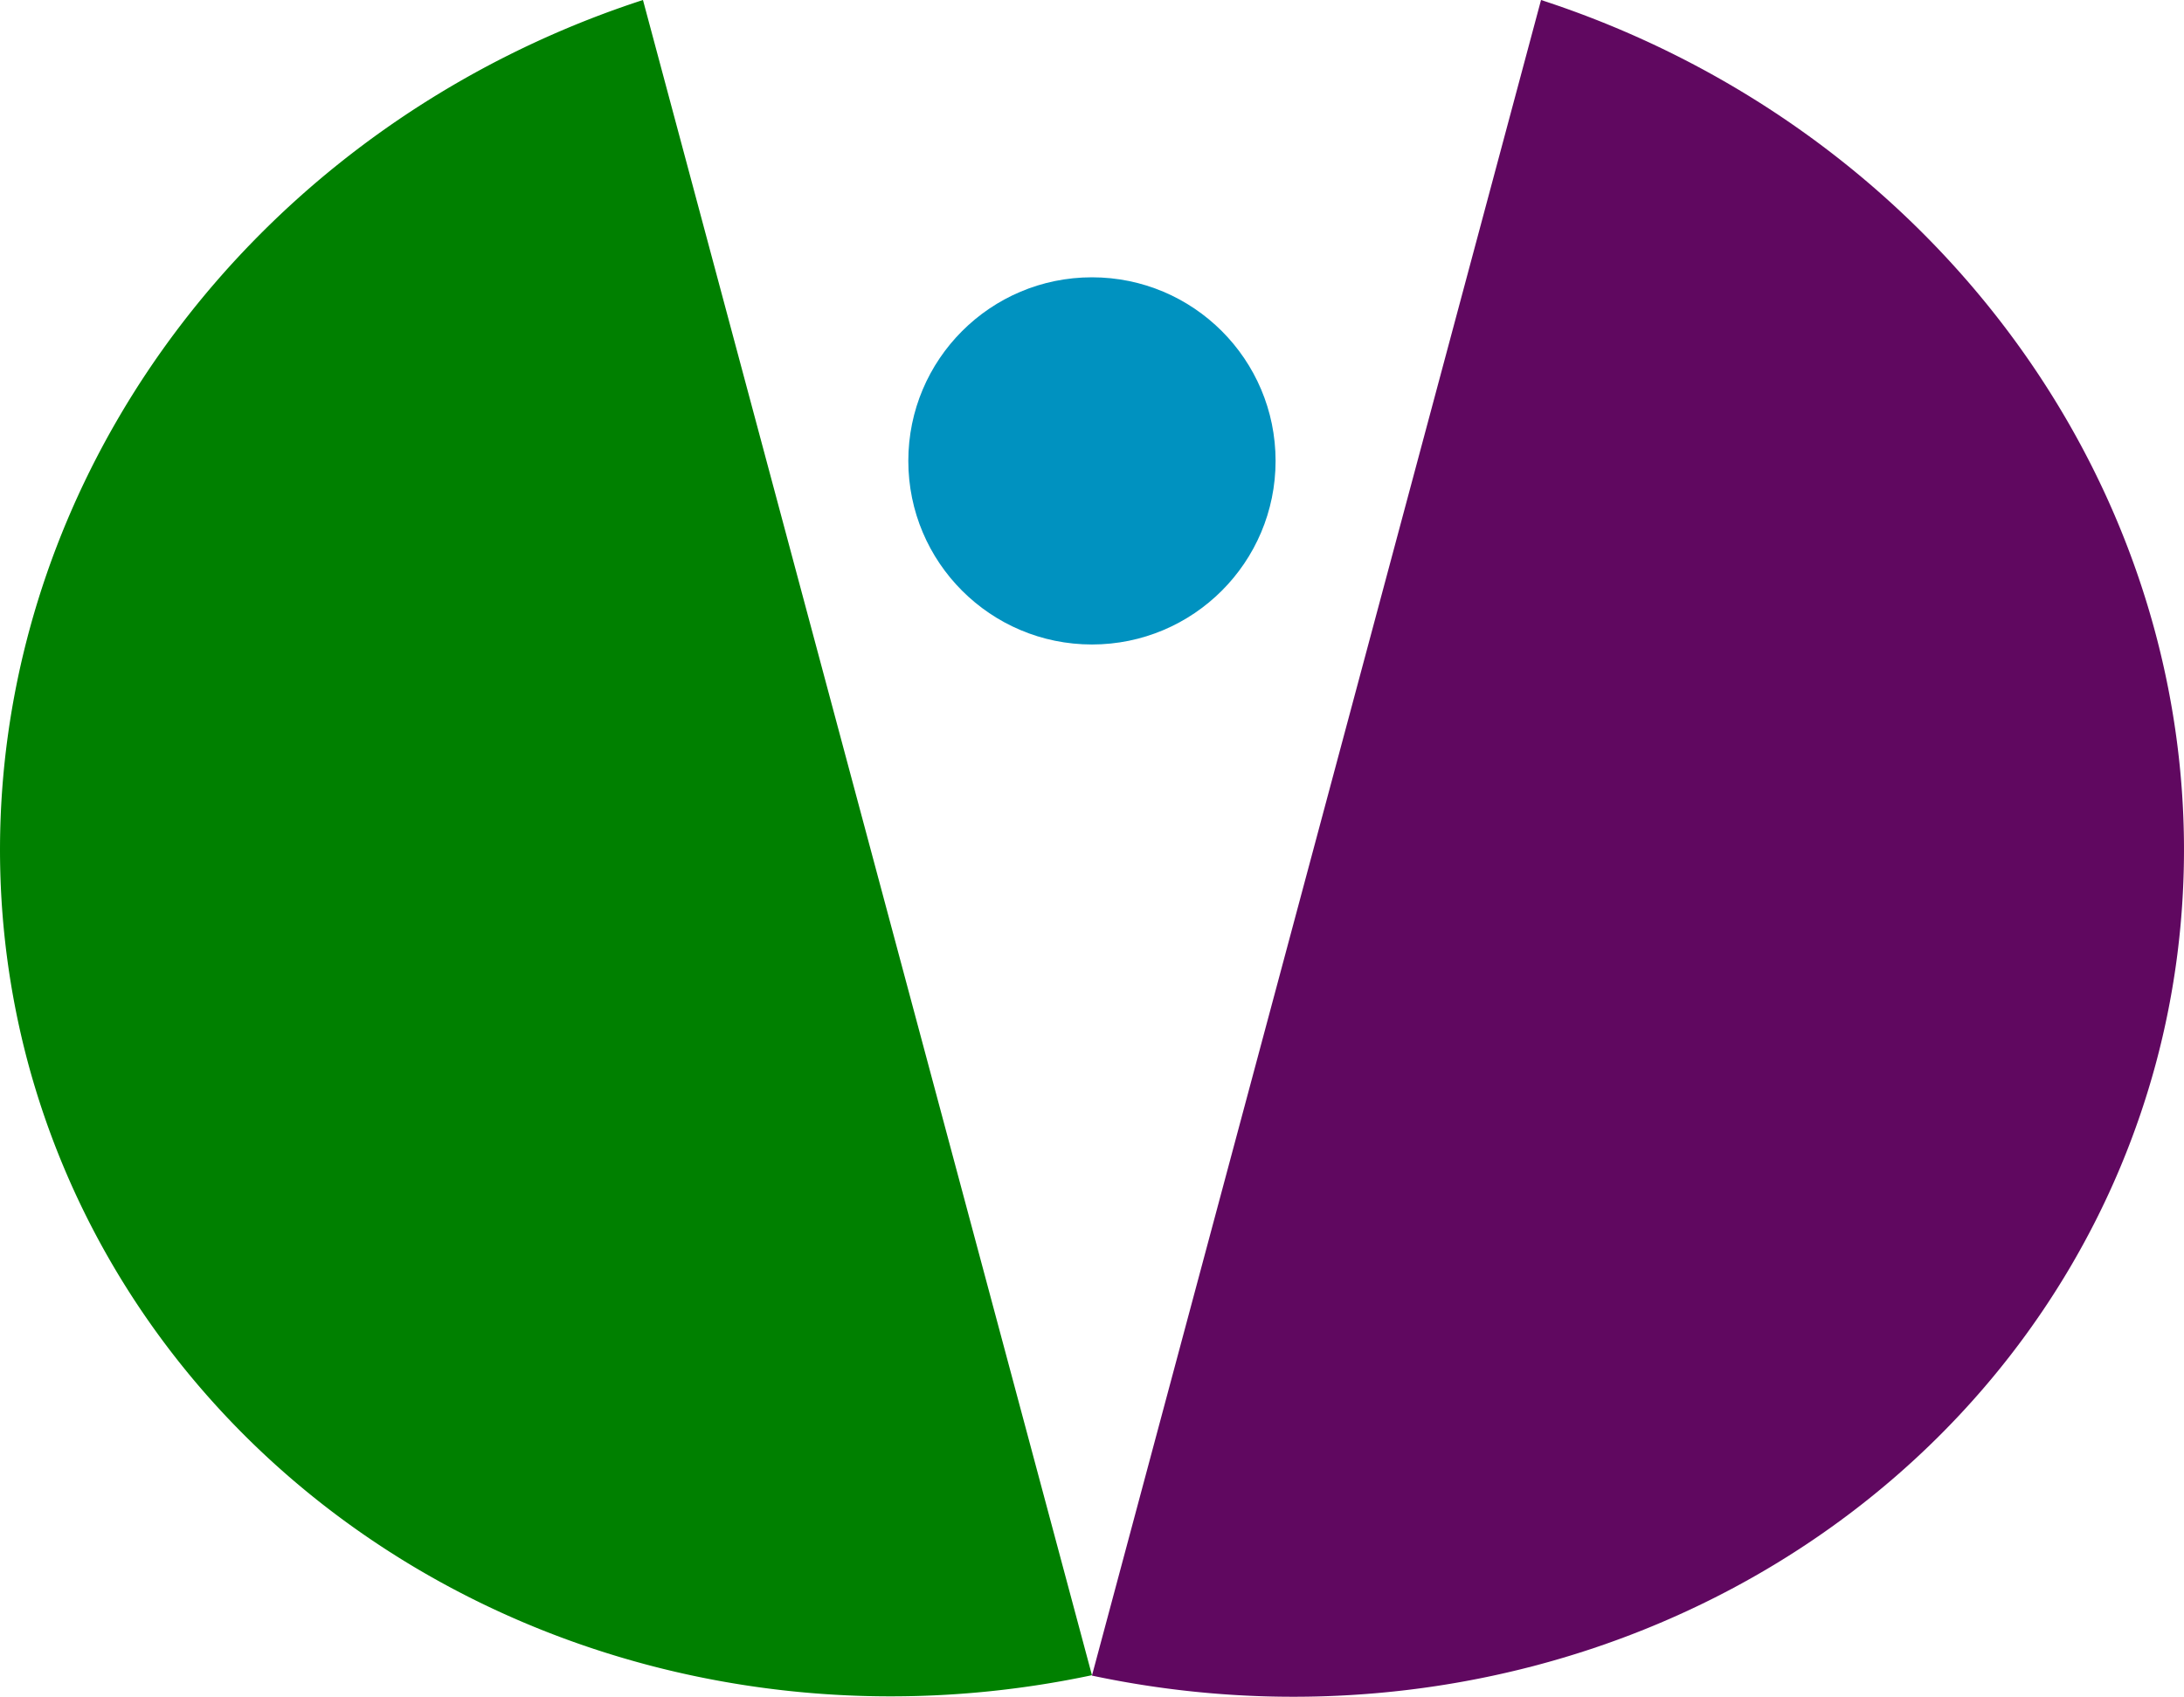 <?xml version="1.0" encoding="UTF-8" standalone="no"?>
<!-- Created with Inkscape (http://www.inkscape.org/) -->

<svg
   width="128.982mm"
   height="100.231mm"
   viewBox="0 0 128.982 100.231"
   version="1.1"
   id="svg5"
   inkscape:version="1.2.2 (732a01da63, 2022-12-09)"
   sodipodi:docname="decondevlogo1.svg"
   xmlns:inkscape="http://www.inkscape.org/namespaces/inkscape"
   xmlns:sodipodi="http://sodipodi.sourceforge.net/DTD/sodipodi-0.dtd"
   xmlns="http://www.w3.org/2000/svg"
   xmlns:svg="http://www.w3.org/2000/svg">
  <sodipodi:namedview
     id="namedview7"
     pagecolor="#505050"
     bordercolor="#ffffff"
     borderopacity="1"
     inkscape:showpageshadow="0"
     inkscape:pageopacity="0"
     inkscape:pagecheckerboard="1"
     inkscape:deskcolor="#505050"
     inkscape:document-units="mm"
     showgrid="false"
     inkscape:zoom="0.914906"
     inkscape:cx="355.77425"
     inkscape:cy="560.71334"
     inkscape:window-width="2560"
     inkscape:window-height="1369"
     inkscape:window-x="2552"
     inkscape:window-y="-8"
     inkscape:window-maximized="1"
     inkscape:current-layer="layer1" />
  <defs
     id="defs2" />
  <g
     inkscape:label="Layer 1"
     inkscape:groupmode="layer"
     id="layer1"
     transform="translate(-37.212,-88.017)">
    <path
       style="fill:#008000;stroke-width:2"
       d="M 75.184,88.017 A 51.332,54.368 75 0 0 38.86,150.781 51.332,54.368 75 0 0 101.7,186.974 Z"
       id="path453" />
    <path
       style="fill:#600860;fill-opacity:1;stroke-width:2"
       d="m 128.222,88.017 -26.522,98.981 a 54.368,51.332 15 0 0 62.84,-36.193 54.368,51.332 15 0 0 -36.319,-62.788 z"
       id="path234" />
    <circle
       style="fill:#0092c0;fill-opacity:1;stroke-width:2"
       id="path1450"
       cx="101.7"
       cy="115.243"
       r="10.845" />
  </g>
</svg>
